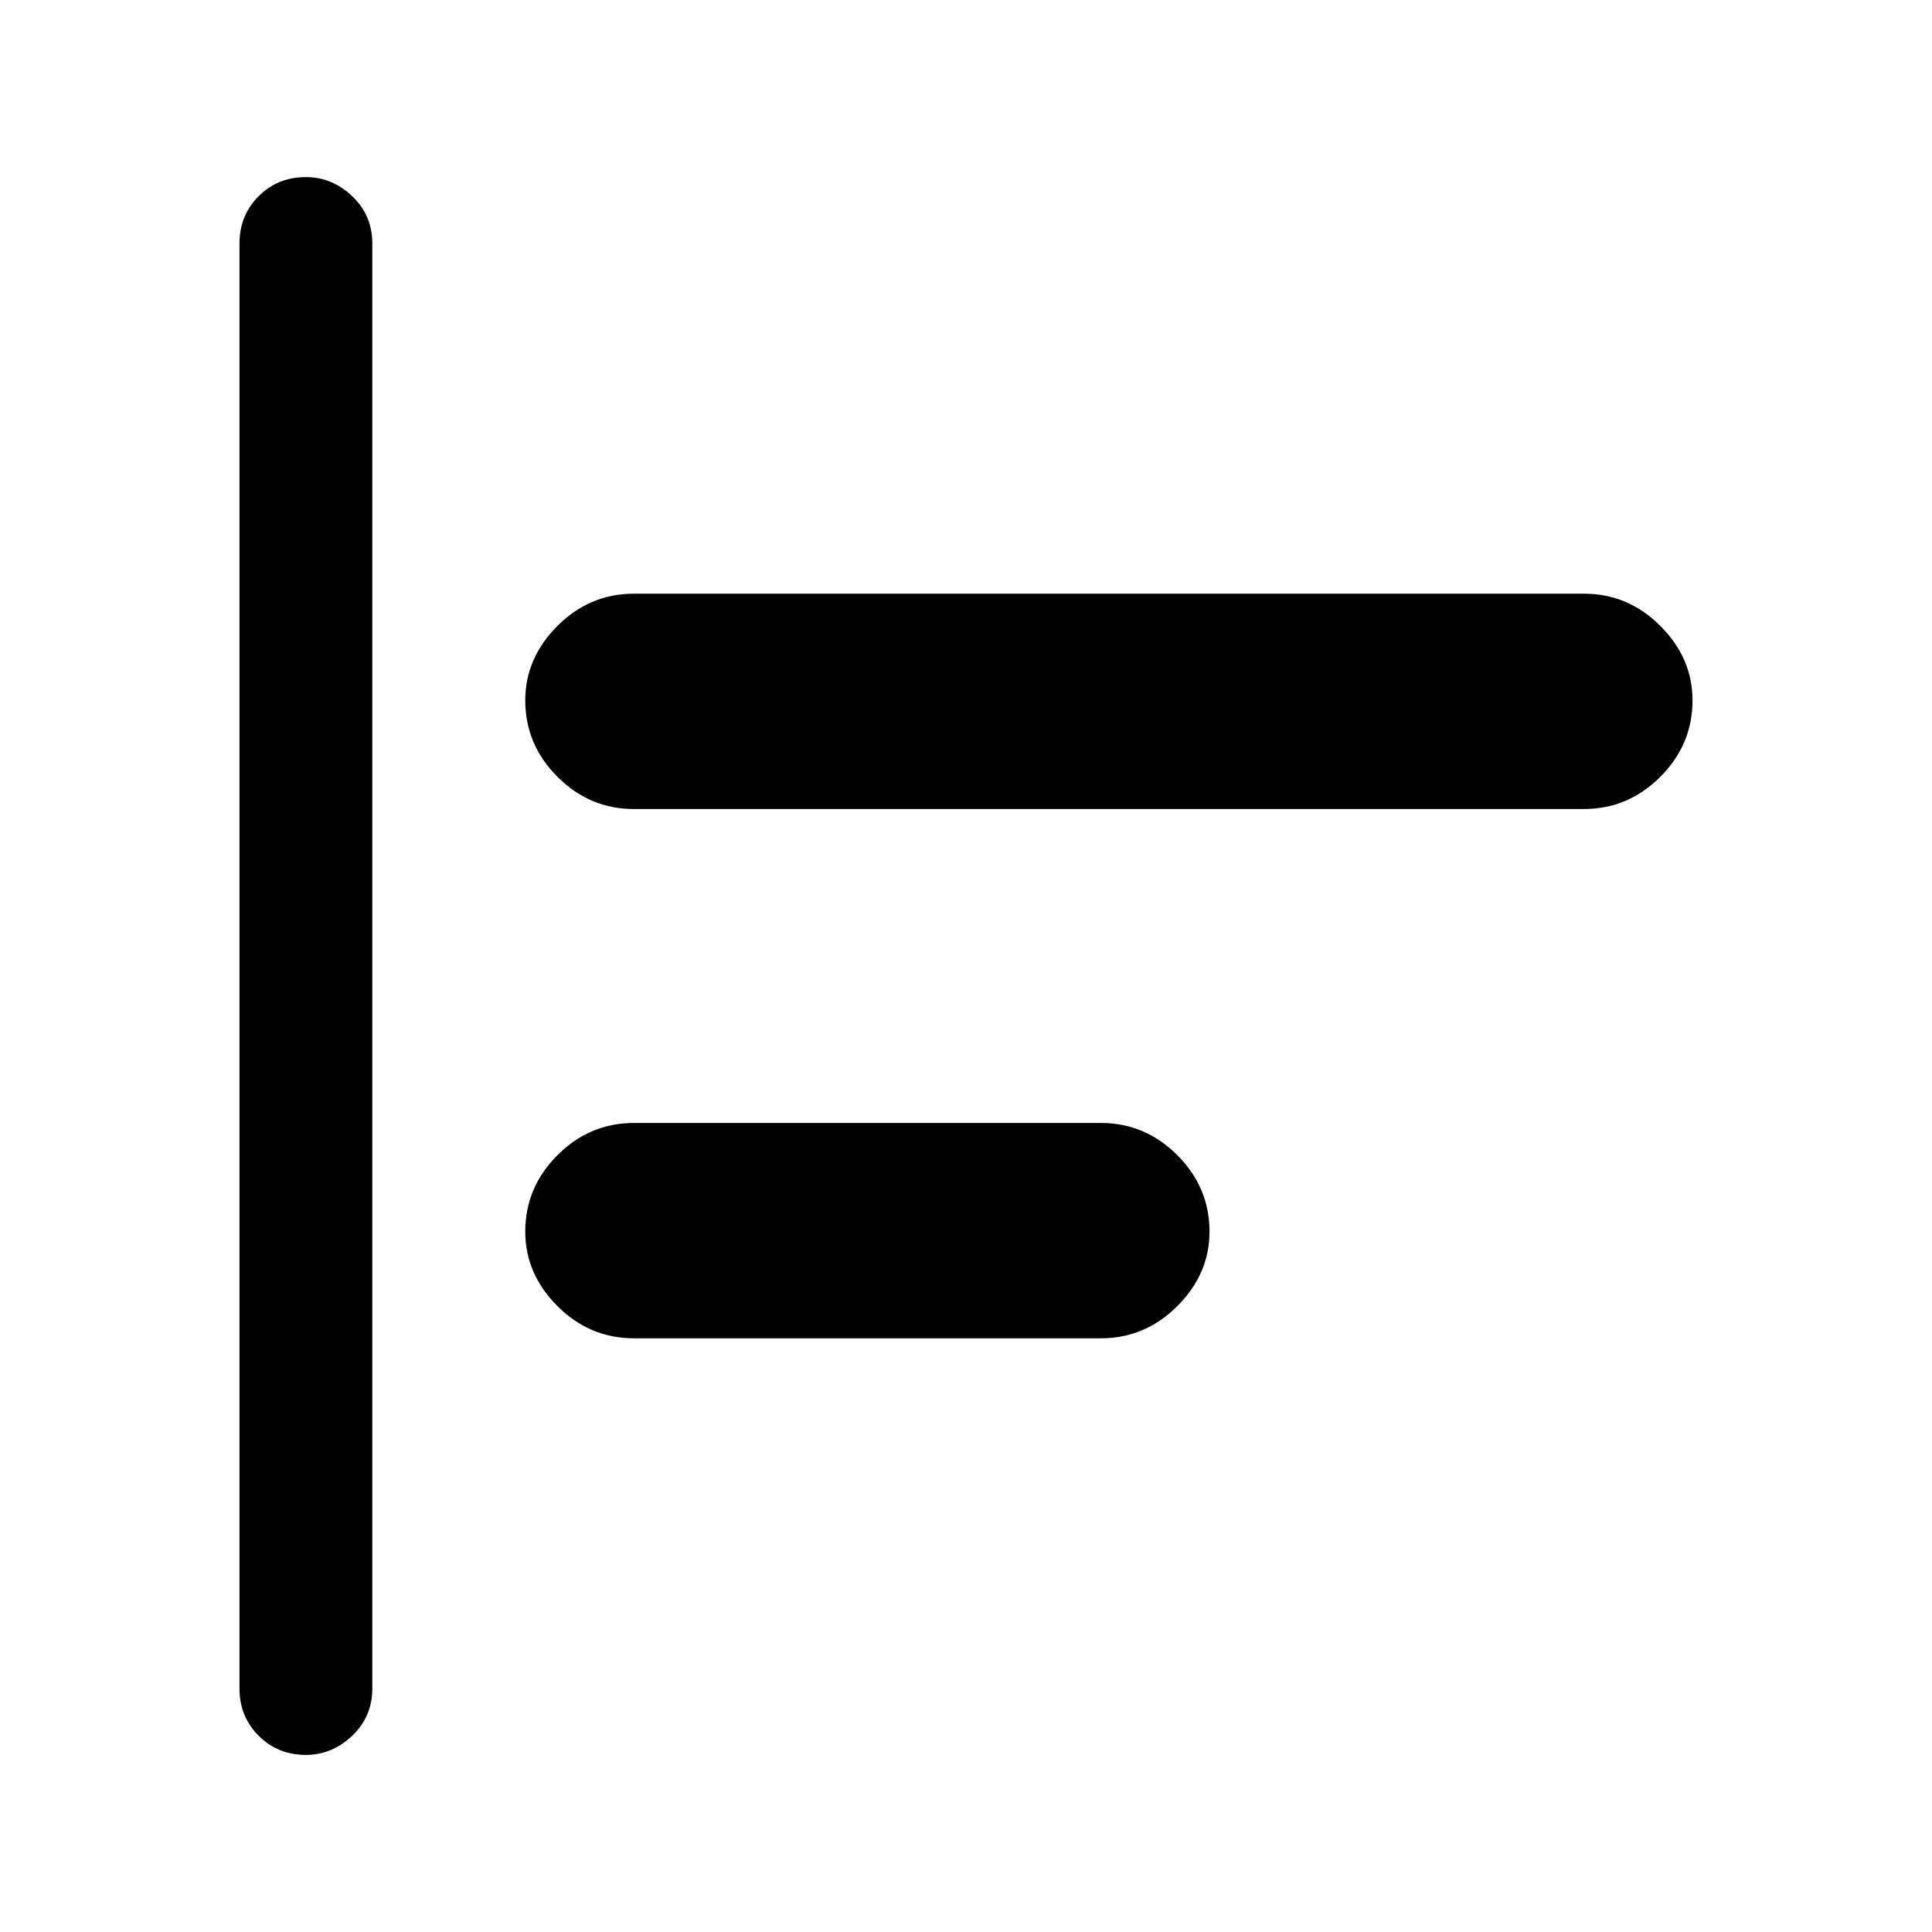 <svg xmlns="http://www.w3.org/2000/svg" height="24" width="24"><path d="M3.8 21.8q-.35 0-.587-.238-.238-.237-.238-.587V3.025q0-.35.238-.588Q3.45 2.2 3.8 2.2q.325 0 .575.237.25.238.25.588v17.95q0 .35-.25.587-.25.238-.575.238Zm4.075-11.75q-.55 0-.95-.4-.4-.4-.4-.95 0-.525.4-.925t.95-.4h11.8q.55 0 .95.4.4.4.4.925 0 .55-.4.95-.4.4-.95.4Zm0 6.575q-.55 0-.95-.4-.4-.4-.4-.925 0-.55.4-.95.4-.4.95-.4h5.8q.55 0 .95.4.4.4.4.95 0 .525-.4.925t-.95.4Z"/></svg>